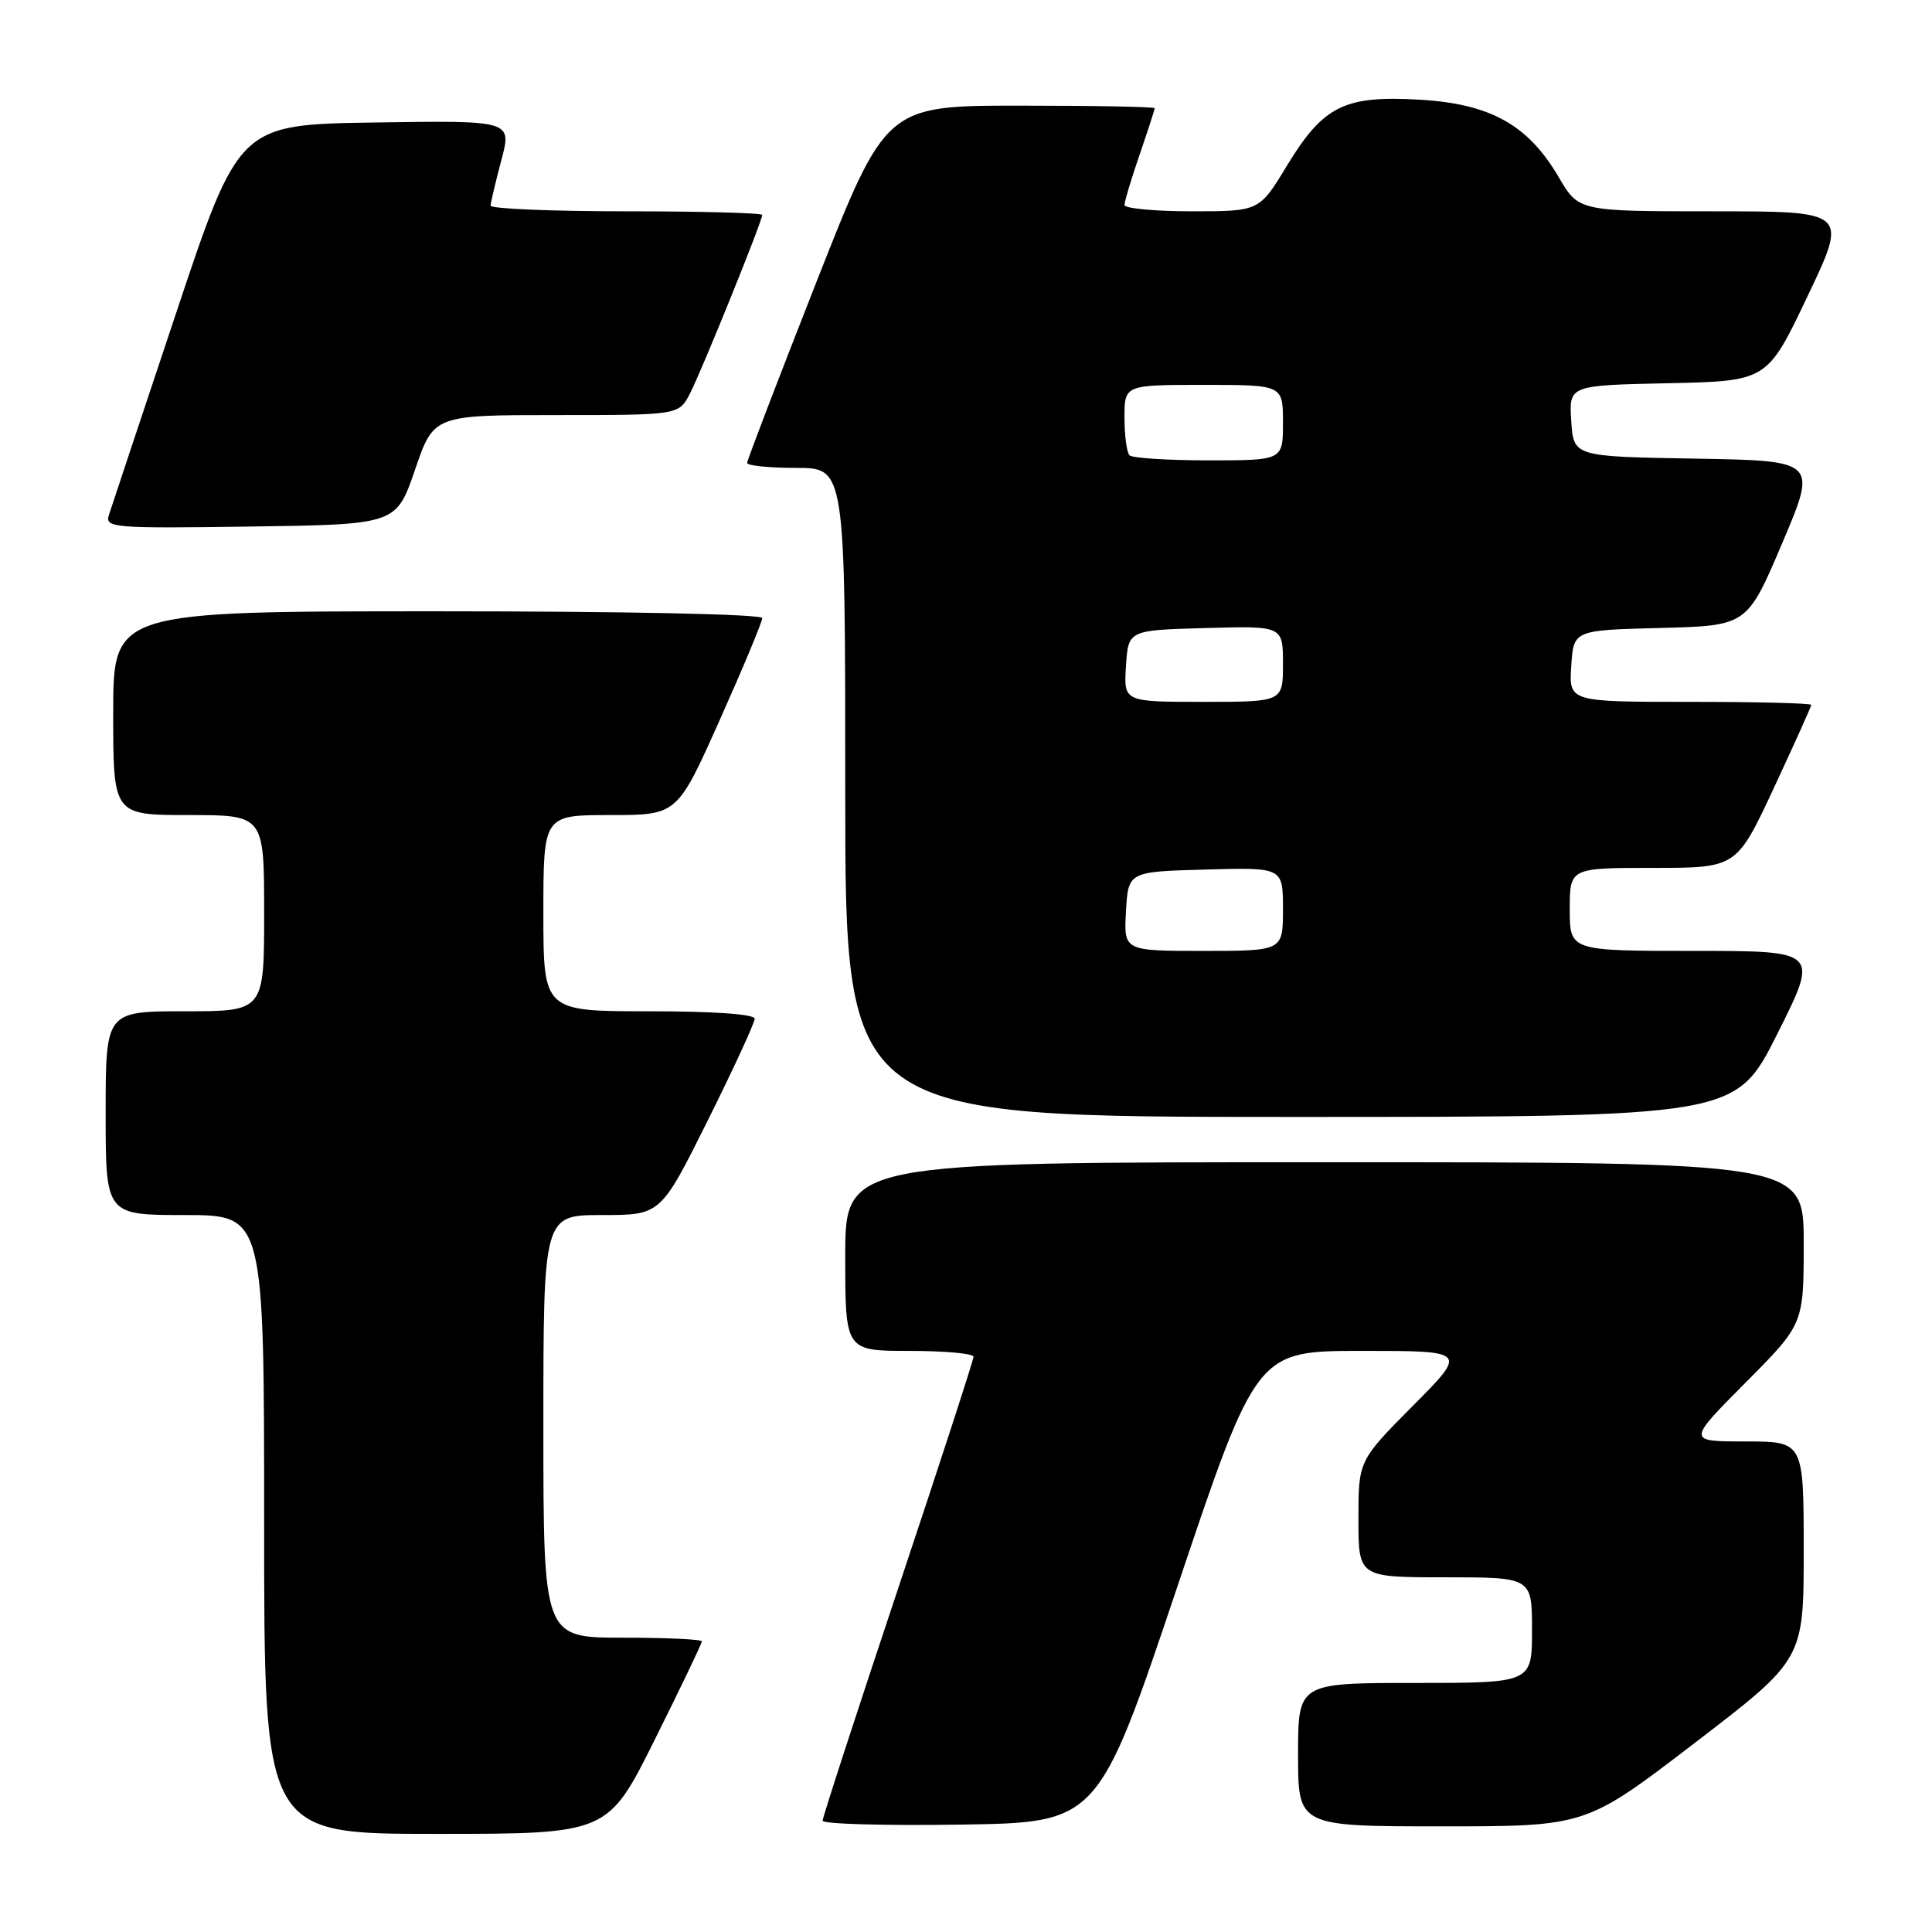 <?xml version="1.0" encoding="UTF-8" standalone="no"?>
<!DOCTYPE svg PUBLIC "-//W3C//DTD SVG 1.1//EN" "http://www.w3.org/Graphics/SVG/1.1/DTD/svg11.dtd" >
<svg xmlns="http://www.w3.org/2000/svg" xmlns:xlink="http://www.w3.org/1999/xlink" version="1.1" viewBox="0 0 256 256">
 <g >
 <path fill="currentColor"
d=" M 86.77 230.49 C 90.20 223.61 93.00 217.76 93.00 217.49 C 93.00 217.22 88.28 217.00 82.50 217.00 C 72.00 217.00 72.00 217.00 72.00 189.00 C 72.00 161.00 72.00 161.00 79.77 161.00 C 87.54 161.00 87.54 161.00 93.77 148.49 C 97.20 141.61 100.00 135.53 100.00 134.99 C 100.00 134.38 94.57 134.00 86.00 134.00 C 72.00 134.00 72.00 134.00 72.00 121.00 C 72.00 108.00 72.00 108.00 80.87 108.00 C 89.74 108.00 89.74 108.00 95.37 95.40 C 98.47 88.47 101.00 82.40 101.00 81.90 C 101.00 81.38 82.86 81.00 58.00 81.00 C 15.00 81.00 15.00 81.00 15.00 94.50 C 15.00 108.00 15.00 108.00 25.00 108.00 C 35.00 108.00 35.00 108.00 35.00 121.00 C 35.00 134.00 35.00 134.00 24.50 134.00 C 14.00 134.00 14.00 134.00 14.00 147.50 C 14.00 161.00 14.00 161.00 24.50 161.00 C 35.00 161.00 35.00 161.00 35.00 202.00 C 35.00 243.00 35.00 243.00 57.77 243.00 C 80.54 243.00 80.54 243.00 86.77 230.49 Z  M 156.00 210.25 C 166.50 179.00 166.50 179.00 180.47 179.00 C 194.45 179.00 194.45 179.00 187.22 186.27 C 180.00 193.55 180.00 193.55 180.00 201.27 C 180.00 209.00 180.00 209.00 191.50 209.00 C 203.00 209.00 203.00 209.00 203.00 216.00 C 203.00 223.00 203.00 223.00 187.50 223.00 C 172.00 223.00 172.00 223.00 172.00 232.50 C 172.00 242.00 172.00 242.00 191.07 242.00 C 210.15 242.00 210.15 242.00 224.57 230.94 C 239.00 219.89 239.00 219.89 239.00 205.44 C 239.00 191.00 239.00 191.00 231.27 191.00 C 223.55 191.00 223.55 191.00 231.27 183.23 C 239.00 175.46 239.00 175.46 239.00 164.73 C 239.00 154.00 239.00 154.00 175.50 154.00 C 112.00 154.00 112.00 154.00 112.00 166.50 C 112.00 179.00 112.00 179.00 120.50 179.00 C 125.17 179.00 129.00 179.35 129.00 179.77 C 129.00 180.19 124.50 194.02 119.00 210.50 C 113.50 226.98 109.00 240.82 109.00 241.25 C 109.00 241.69 117.21 241.92 127.25 241.77 C 145.50 241.50 145.50 241.50 156.00 210.25 Z  M 235.50 137.00 C 241.02 126.00 241.02 126.00 224.51 126.00 C 208.00 126.00 208.00 126.00 208.00 120.50 C 208.00 115.00 208.00 115.00 219.05 115.00 C 230.10 115.00 230.10 115.00 235.05 104.40 C 237.77 98.56 240.00 93.61 240.00 93.40 C 240.00 93.18 232.78 93.00 223.95 93.00 C 207.89 93.00 207.89 93.00 208.20 88.25 C 208.50 83.50 208.50 83.50 220.00 83.21 C 231.50 82.91 231.50 82.91 236.15 71.98 C 240.79 61.05 240.79 61.05 224.65 60.77 C 208.50 60.50 208.50 60.50 208.20 55.78 C 207.89 51.06 207.89 51.06 221.03 50.78 C 234.16 50.50 234.16 50.50 239.51 39.25 C 244.87 28.00 244.87 28.00 227.03 28.00 C 209.19 28.00 209.19 28.00 206.54 23.48 C 202.47 16.53 197.49 13.76 188.12 13.21 C 178.12 12.63 175.35 14.01 170.51 21.98 C 166.86 28.00 166.86 28.00 157.93 28.00 C 153.02 28.00 149.00 27.62 149.00 27.16 C 149.00 26.69 149.90 23.70 151.00 20.50 C 152.10 17.30 153.00 14.53 153.00 14.34 C 153.00 14.15 144.99 14.00 135.19 14.00 C 117.38 14.00 117.38 14.00 108.19 37.34 C 103.14 50.18 99.00 60.98 99.00 61.34 C 99.00 61.70 101.92 62.00 105.50 62.00 C 112.00 62.00 112.00 62.00 112.00 105.00 C 112.00 148.00 112.00 148.00 170.99 148.00 C 229.98 148.00 229.98 148.00 235.50 137.00 Z  M 54.99 62.25 C 57.47 55.00 57.47 55.00 73.71 55.00 C 89.95 55.00 89.95 55.00 91.42 52.15 C 92.97 49.16 101.00 29.31 101.00 28.48 C 101.00 28.22 92.90 28.00 83.00 28.00 C 73.10 28.00 65.01 27.66 65.01 27.25 C 65.02 26.84 65.66 24.13 66.43 21.23 C 67.83 15.96 67.83 15.96 49.75 16.23 C 31.67 16.50 31.67 16.50 23.33 41.50 C 18.74 55.25 14.73 67.30 14.42 68.27 C 13.89 69.93 15.07 70.03 33.18 69.77 C 52.50 69.50 52.50 69.50 54.99 62.25 Z  M 149.20 120.75 C 149.50 115.50 149.50 115.50 159.75 115.22 C 170.00 114.93 170.00 114.93 170.00 120.47 C 170.00 126.00 170.00 126.00 159.45 126.00 C 148.90 126.00 148.90 126.00 149.20 120.75 Z  M 149.20 88.25 C 149.50 83.50 149.50 83.50 159.75 83.22 C 170.00 82.93 170.00 82.93 170.00 87.97 C 170.00 93.00 170.00 93.00 159.45 93.00 C 148.89 93.00 148.89 93.00 149.20 88.25 Z  M 149.67 60.33 C 149.30 59.97 149.00 57.72 149.00 55.33 C 149.00 51.00 149.00 51.00 159.50 51.00 C 170.00 51.00 170.00 51.00 170.00 56.00 C 170.00 61.00 170.00 61.00 160.17 61.00 C 154.76 61.00 150.03 60.70 149.67 60.33 Z "/>
</g>
</svg>